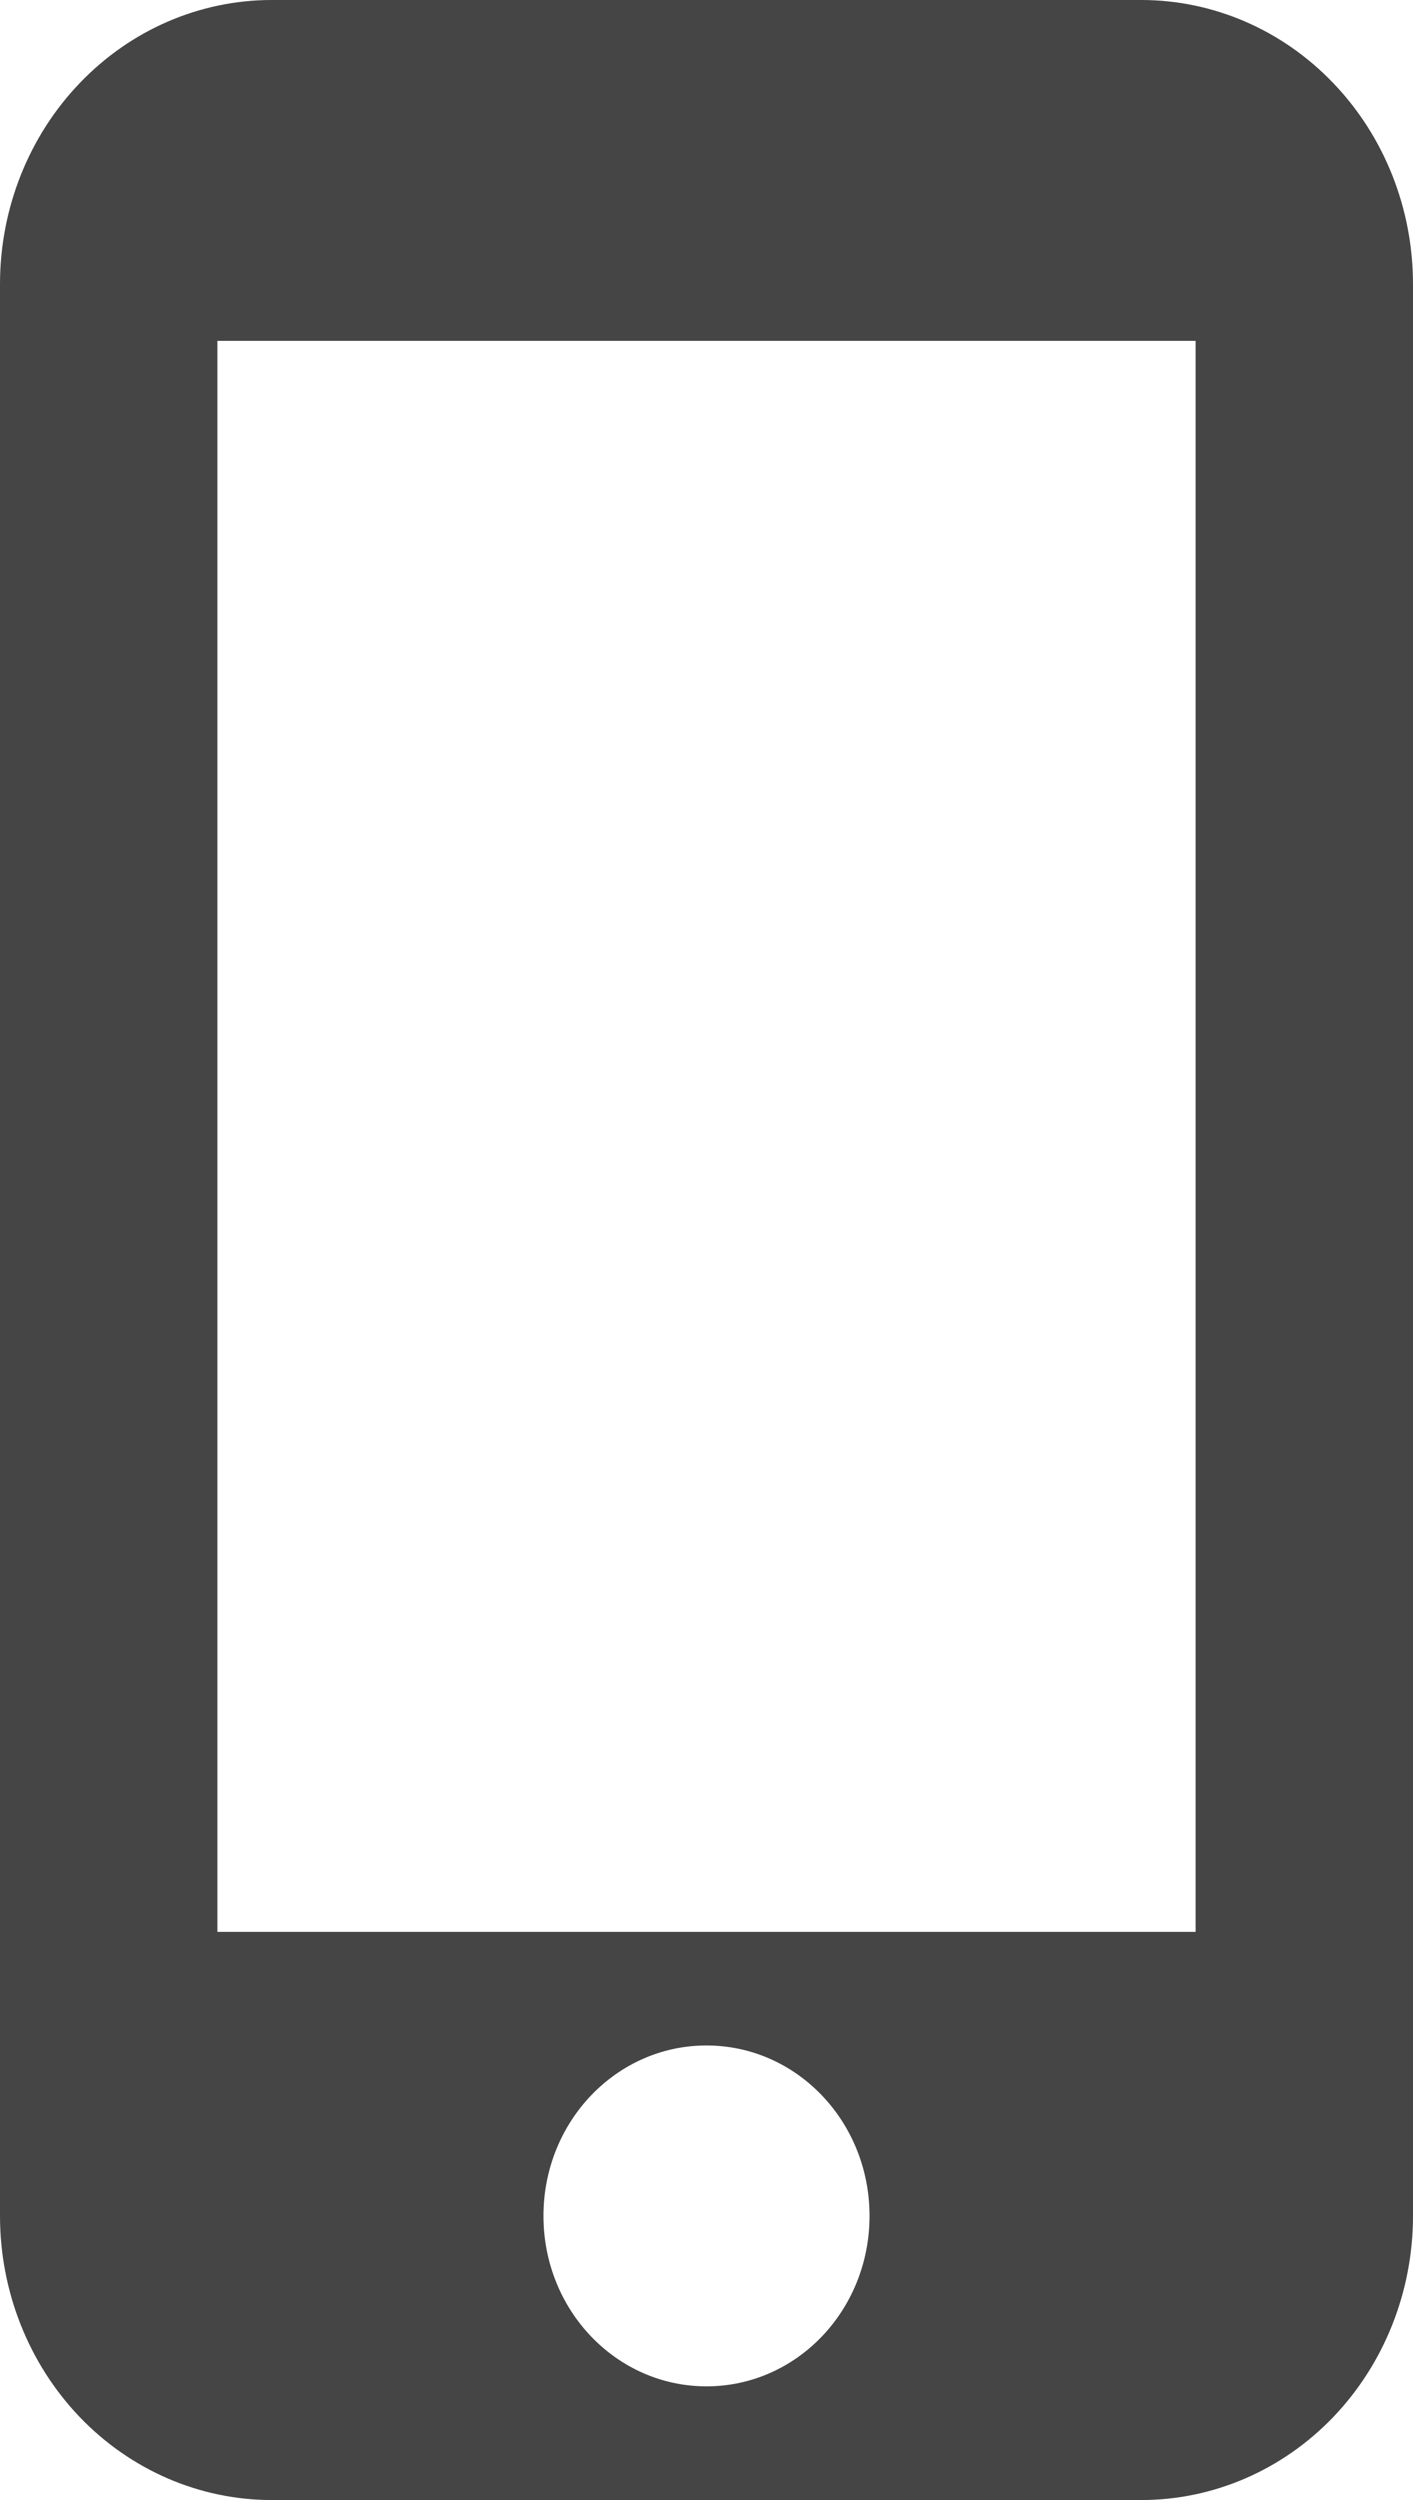 <svg width="13" height="23" viewBox="0 0 13 23" fill="none" xmlns="http://www.w3.org/2000/svg">
<path d="M10.5 0H2.5C1.837 0 1.201 0.275 0.732 0.766C0.263 1.256 0 1.92 0 2.614V20.386C0 21.079 0.263 21.744 0.732 22.235C1.201 22.725 1.837 23 2.5 23H10.5C11.163 23 11.799 22.725 12.268 22.235C12.737 21.744 13 21.079 13 20.386V2.614C13 1.92 12.737 1.256 12.268 0.766C11.799 0.275 11.163 0 10.5 0ZM6.5 21.954C5.67 21.954 5 21.254 5 20.386C5 19.519 5.67 18.818 6.5 18.818C7.33 18.818 8 19.519 8 20.386C8 21.254 7.33 21.954 6.5 21.954ZM11 17.773H2V3.136H11V17.773Z" fill="#454545"/>
</svg>
